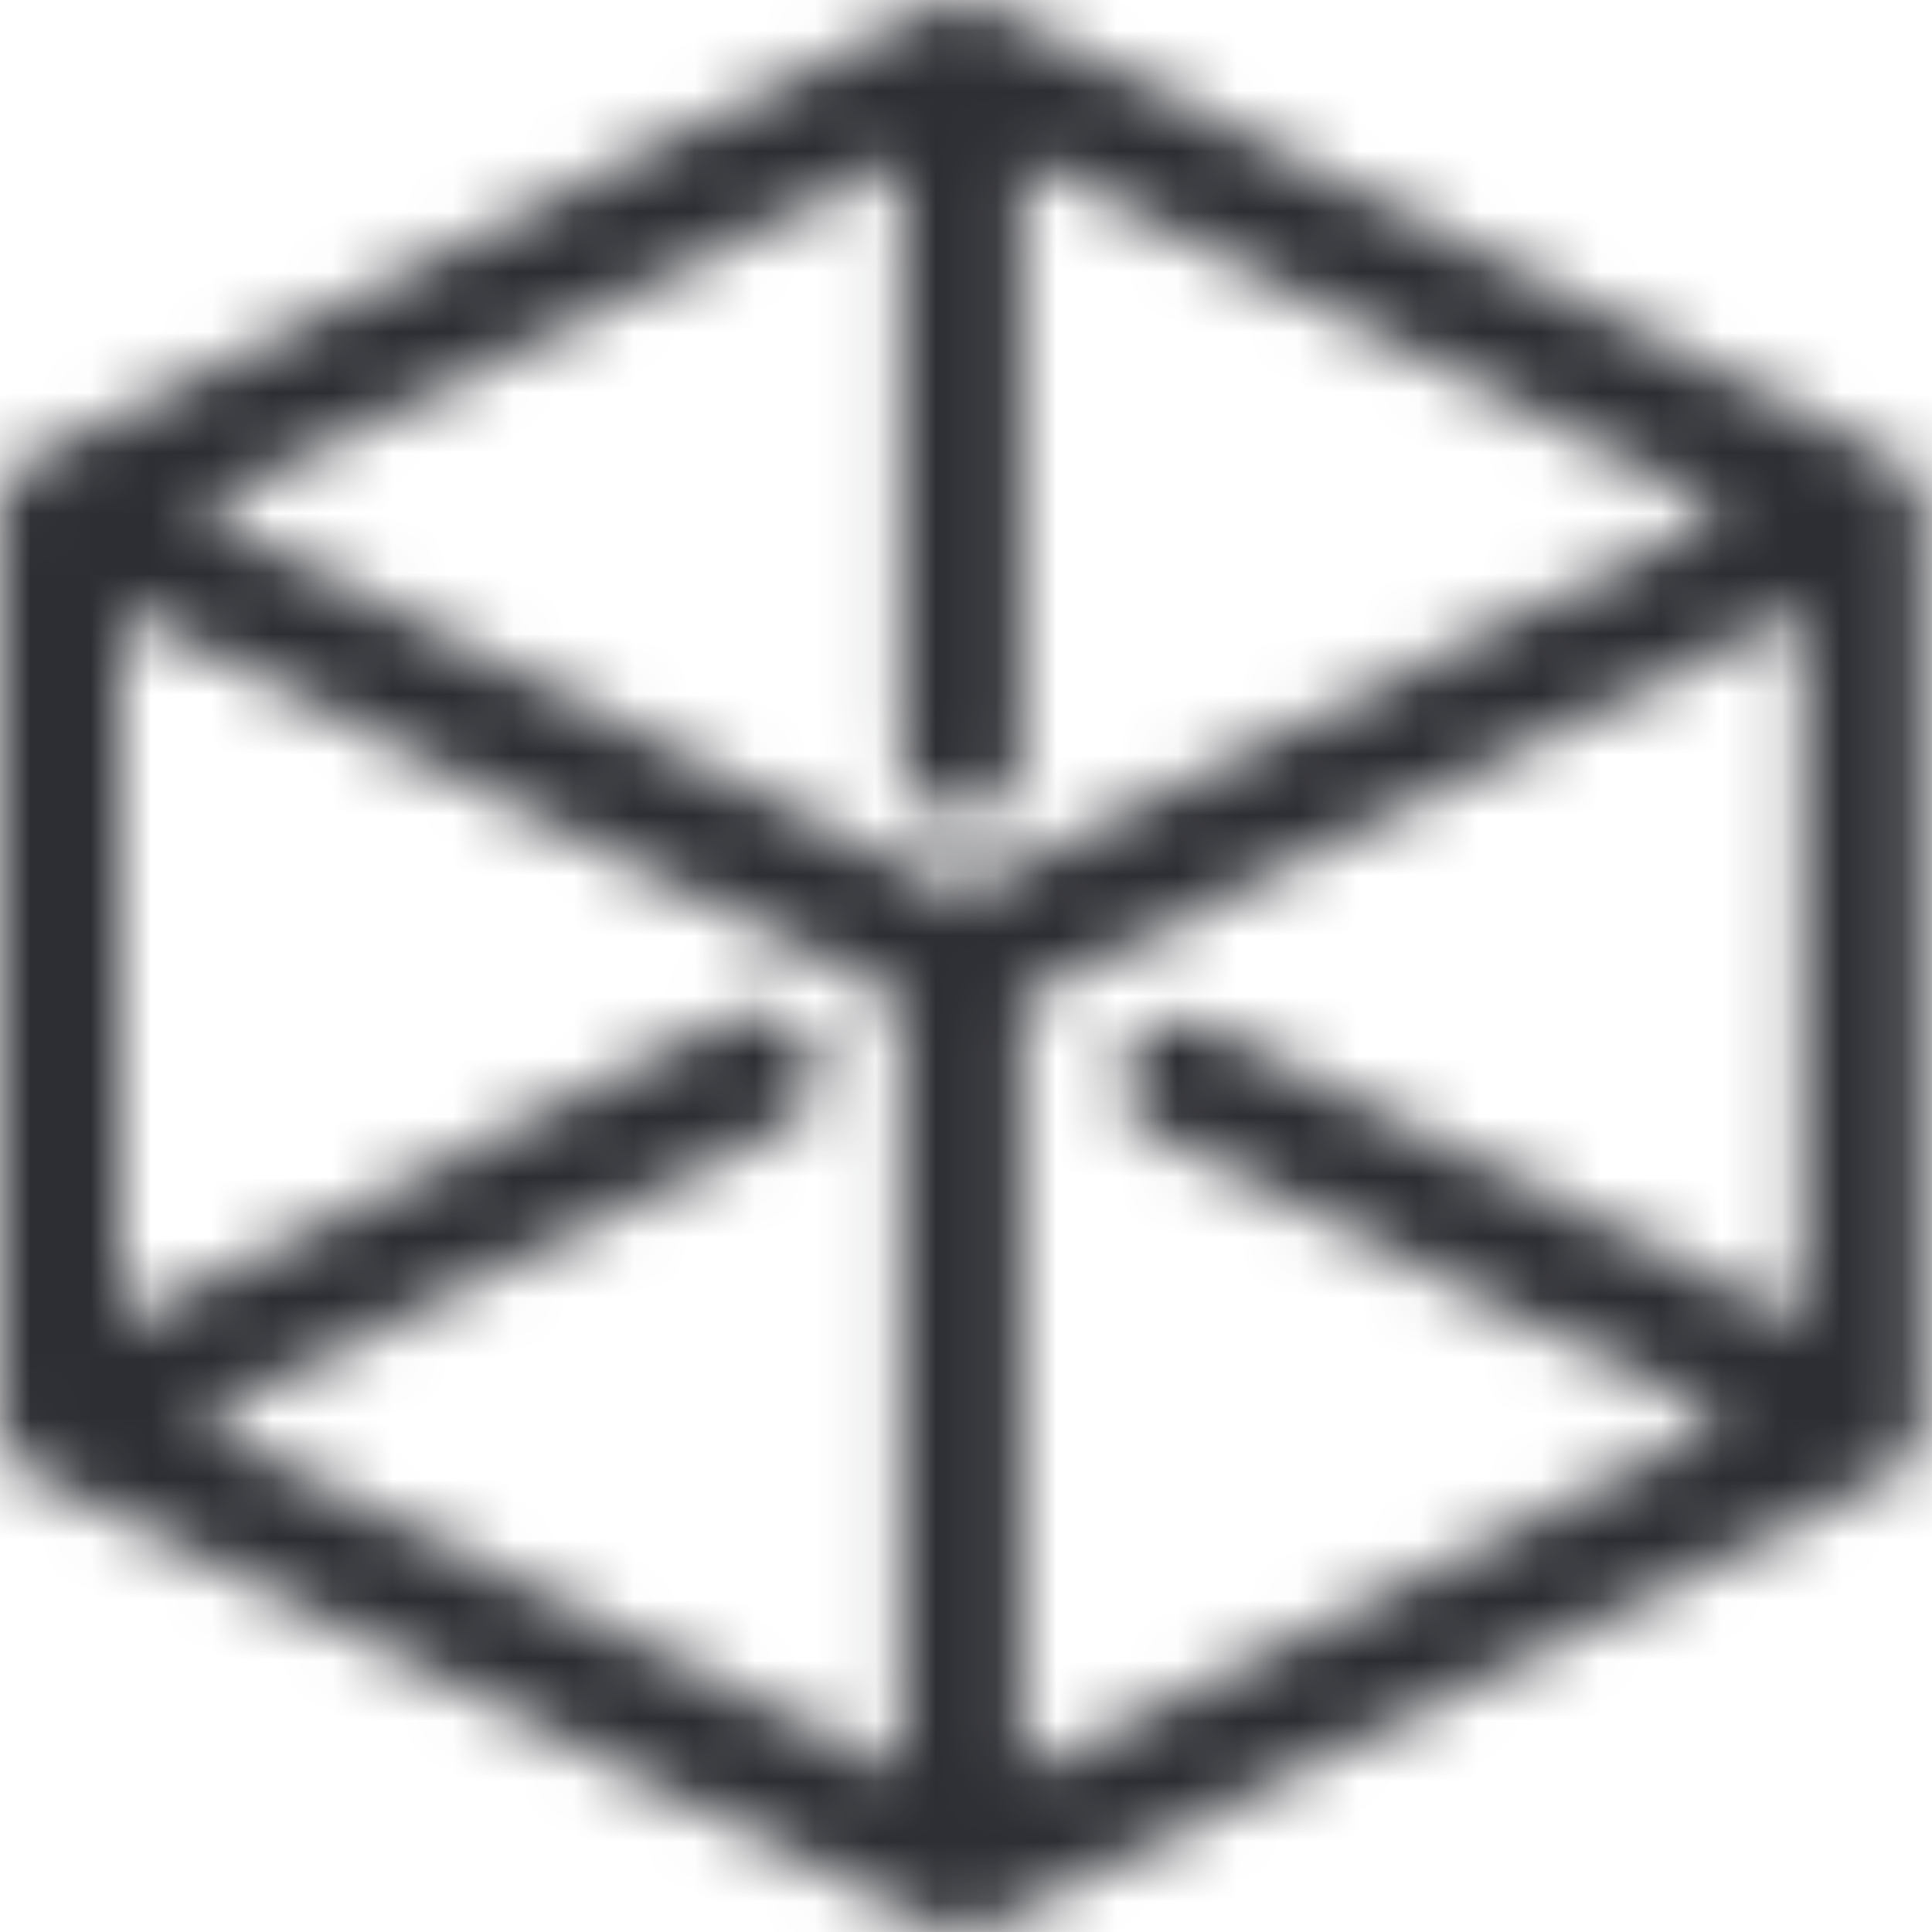 <?xml version="1.0" encoding="UTF-8"?>
<svg width="32px" height="32px" viewBox="0 0 32 32" version="1.1" xmlns="http://www.w3.org/2000/svg" xmlns:xlink="http://www.w3.org/1999/xlink">
    <!-- Generator: Sketch 49.3 (51167) - http://www.bohemiancoding.com/sketch -->
    <title>brand icons/community/brand-app-exchange</title>
    <desc>Created with Sketch.</desc>
    <defs>
        <path d="M14.927,2.618 L14.927,12.521 C14.927,13.074 15.374,13.521 15.927,13.521 C16.479,13.521 16.927,13.074 16.927,12.521 L16.927,2.618 L28.617,8.463 L15.927,14.807 L3.236,8.463 L14.927,2.618 Z M16.927,16.544 L29.854,10.081 L29.854,21.918 L20.015,16.999 C19.52,16.753 18.92,16.952 18.673,17.446 C18.426,17.94 18.626,18.541 19.12,18.788 L28.617,23.536 L16.927,29.382 L16.927,16.544 Z M13.443,17.315 C13.196,16.821 12.596,16.622 12.101,16.868 L1.999,21.918 L1.999,10.081 L14.927,16.544 L14.927,29.382 L3.236,23.536 L12.995,18.657 C13.49,18.41 13.69,17.809 13.443,17.315 Z M31.854,8.463 C31.854,8.341 31.825,8.226 31.784,8.117 C31.773,8.086 31.76,8.057 31.745,8.028 C31.704,7.944 31.653,7.868 31.59,7.798 C31.574,7.781 31.563,7.762 31.547,7.745 C31.475,7.676 31.394,7.615 31.301,7.568 L16.374,0.105 C16.365,0.101 16.356,0.103 16.347,0.098 C16.218,0.038 16.078,0 15.927,0 C15.776,0 15.636,0.038 15.507,0.098 C15.498,0.103 15.489,0.101 15.48,0.105 L0.552,7.568 C0.46,7.615 0.379,7.676 0.307,7.745 C0.29,7.762 0.28,7.781 0.264,7.798 C0.201,7.868 0.15,7.944 0.109,8.028 C0.094,8.057 0.081,8.086 0.07,8.117 C0.029,8.226 -0.001,8.341 -0.001,8.463 L-0.001,23.536 C-0.001,23.547 0.005,23.555 0.006,23.566 C0.007,23.618 0.024,23.666 0.033,23.718 C0.044,23.776 0.05,23.832 0.071,23.887 C0.079,23.91 0.087,23.931 0.097,23.953 C0.102,23.963 0.1,23.973 0.105,23.983 C0.134,24.04 0.174,24.087 0.211,24.137 C0.227,24.156 0.237,24.178 0.253,24.197 C0.264,24.209 0.274,24.22 0.284,24.231 C0.299,24.246 0.316,24.255 0.33,24.269 C0.392,24.324 0.456,24.373 0.528,24.411 C0.537,24.416 0.543,24.426 0.552,24.43 L15.48,31.894 C15.489,31.899 15.498,31.897 15.507,31.901 C15.636,31.961 15.776,32 15.927,32 C16.078,32 16.218,31.961 16.346,31.901 C16.355,31.897 16.365,31.899 16.374,31.894 L31.301,24.43 C31.311,24.426 31.317,24.416 31.326,24.411 C31.398,24.373 31.462,24.324 31.524,24.269 C31.538,24.255 31.555,24.246 31.57,24.231 C31.58,24.22 31.59,24.209 31.601,24.197 C31.617,24.178 31.627,24.156 31.643,24.137 C31.68,24.087 31.72,24.04 31.748,23.983 C31.753,23.973 31.752,23.963 31.757,23.953 C31.767,23.931 31.775,23.91 31.783,23.887 C31.804,23.832 31.81,23.776 31.821,23.718 C31.83,23.667 31.847,23.618 31.848,23.566 C31.849,23.555 31.854,23.547 31.854,23.536 L31.854,8.463 Z" id="path-1"></path>
    </defs>
    <g id="brand-icons/community/brand-app-exchange" stroke="none" stroke-width="1" fill="none" fill-rule="evenodd">
        <mask id="mask-2" fill="white">
            <use xlink:href="#path-1"></use>
        </mask>
        <g id="Mask"></g>
        <g id="z_atom/Icon-color/brand-black" mask="url(#mask-2)" fill="#2D2E33">
            <rect id="Rectangle-15" x="0" y="0" width="32" height="32"></rect>
        </g>
    </g>
</svg>
